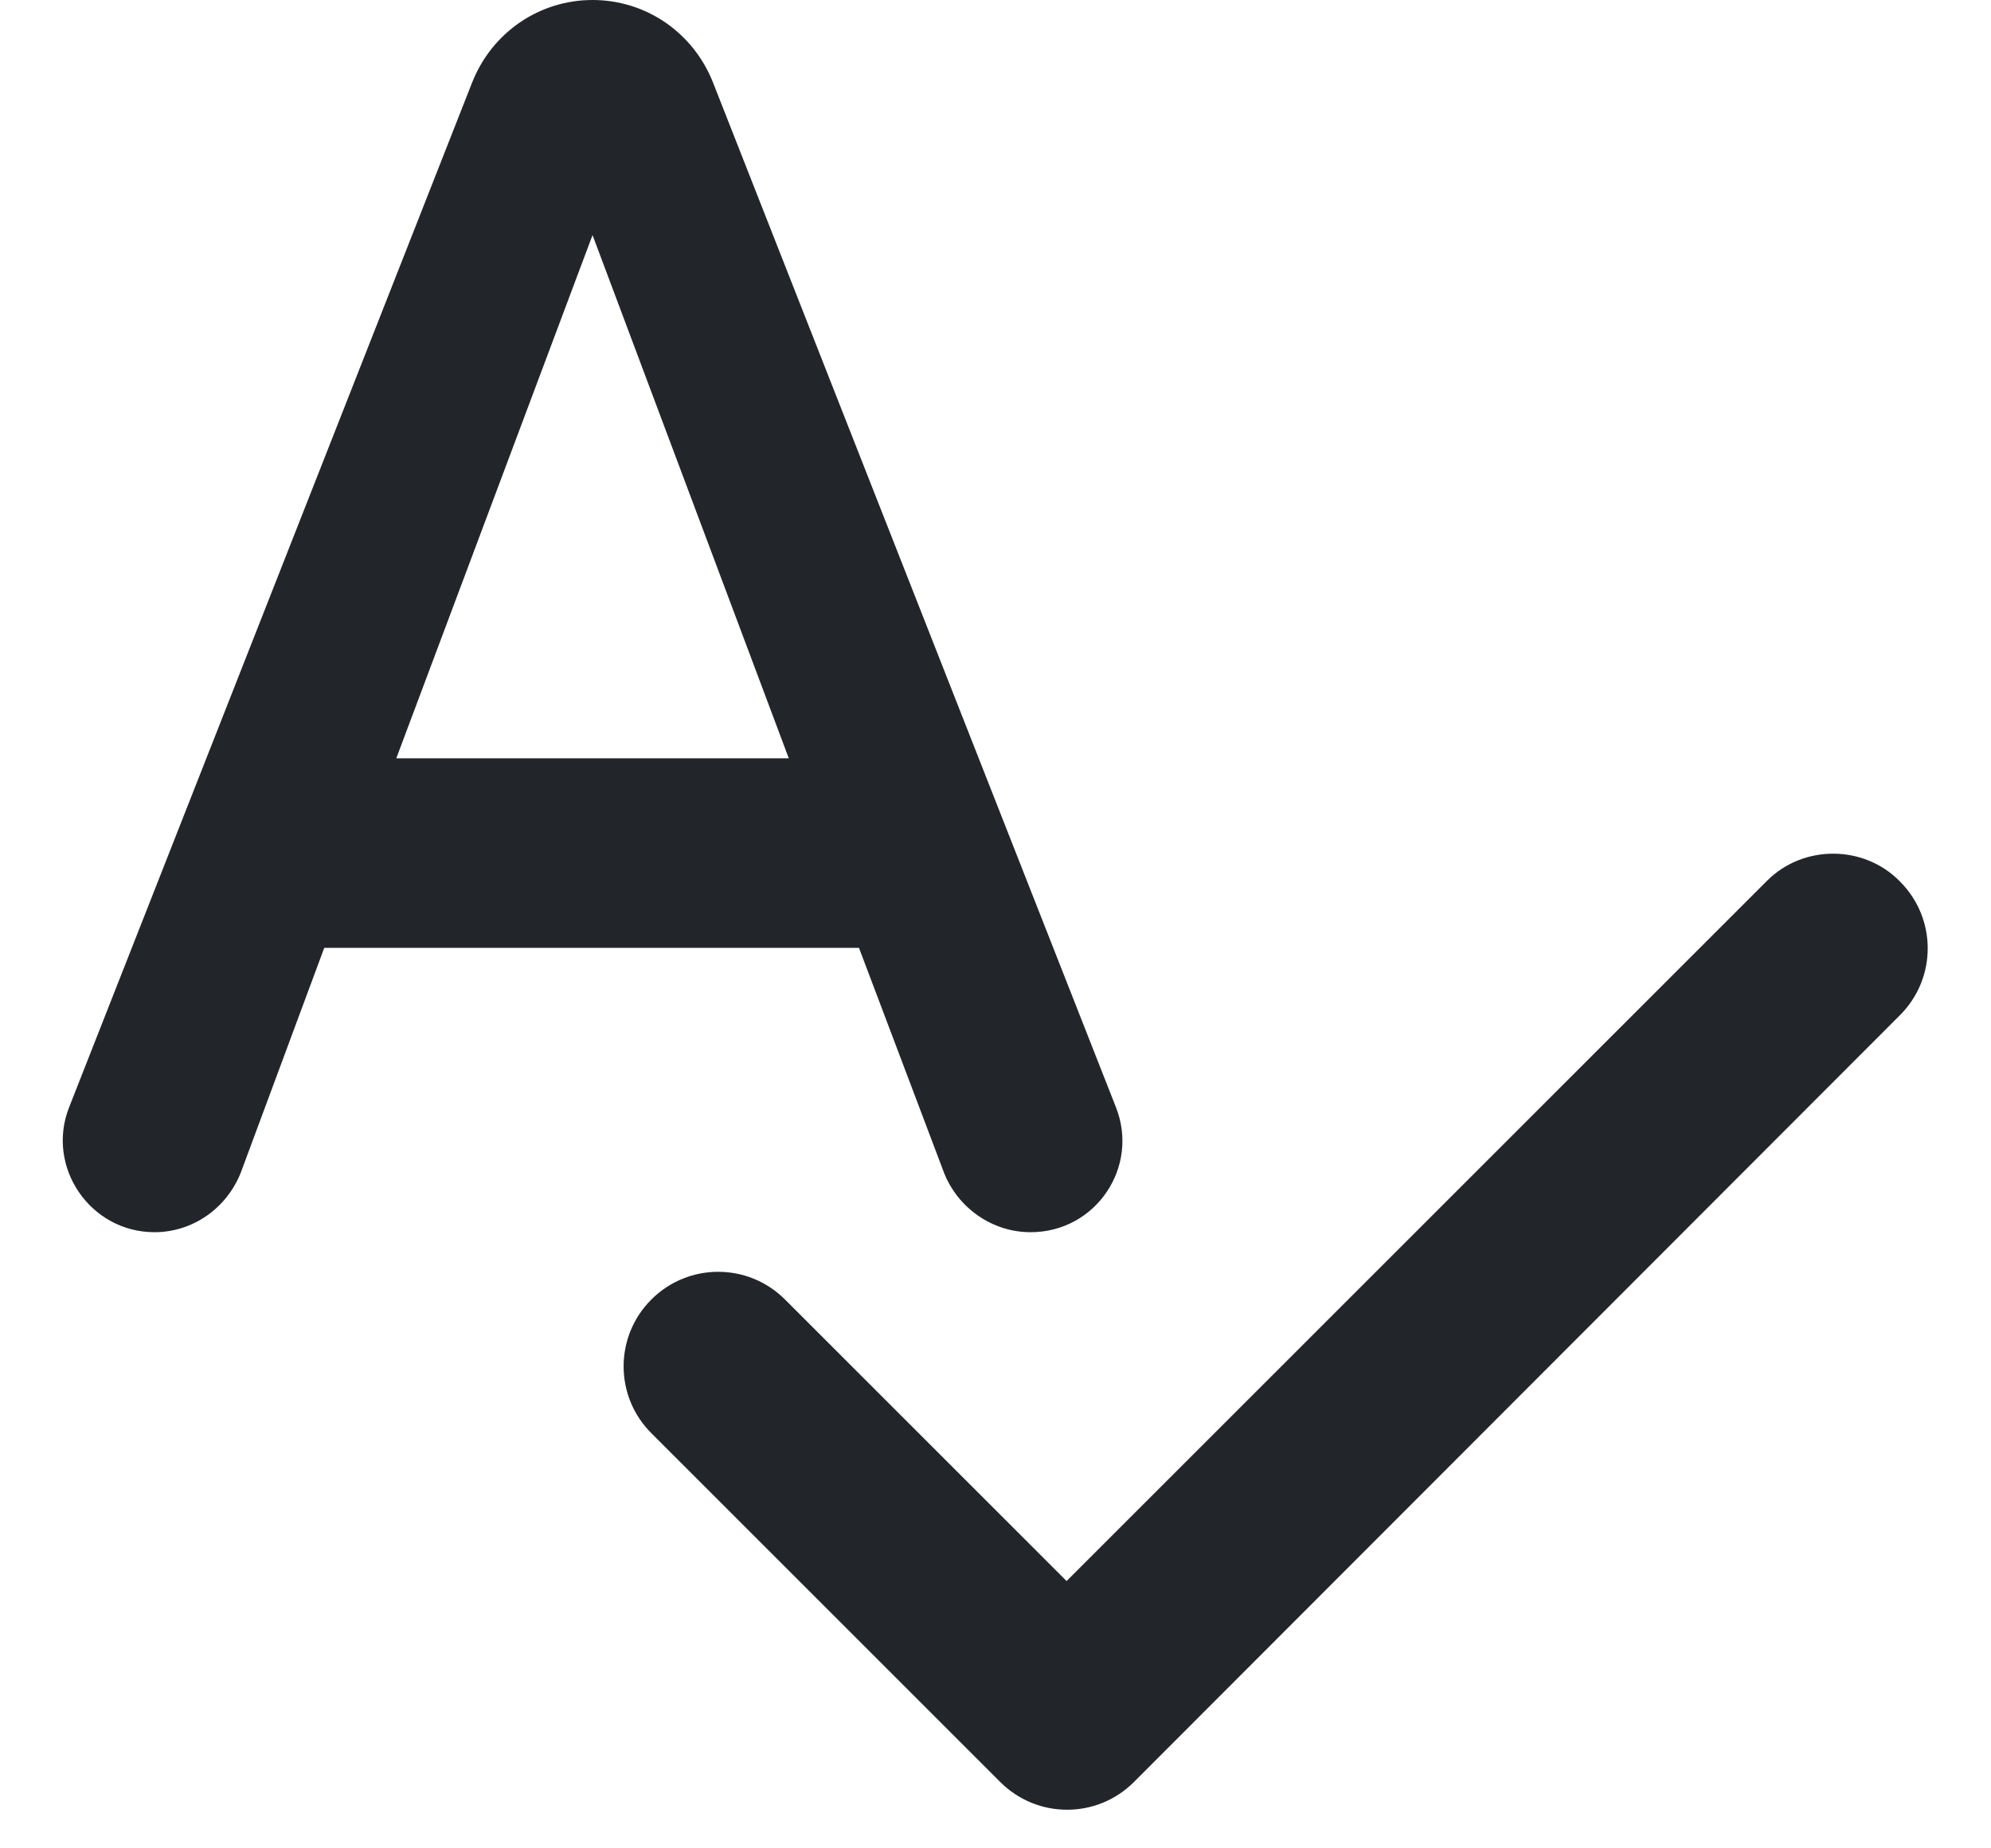 <svg width="28" height="26" viewBox="0 0 28 26" fill="none" xmlns="http://www.w3.org/2000/svg">
<path fill-rule="evenodd" clip-rule="evenodd" d="M14.493 17.333C15.413 17.333 16.027 16.413 15.693 15.573L10.027 1.16C9.747 0.453 9.08 0 8.333 0C7.587 0 6.92 0.453 6.64 1.16L0.973 15.573C0.64 16.413 1.267 17.333 2.173 17.333C2.707 17.333 3.187 17 3.387 16.493L4.56 13.333H12.08L13.28 16.507C13.48 17 13.96 17.333 14.493 17.333ZM5.573 10.667L8.333 3.307L11.093 10.667H5.573ZM24.853 12.387L15 22.24L11.04 18.28C10.52 17.76 9.68 17.76 9.16 18.28C8.64 18.8 8.64 19.64 9.16 20.16L14.067 25.067C14.587 25.587 15.427 25.587 15.947 25.067L26.72 14.28C27.24 13.76 27.24 12.92 26.72 12.4C26.213 11.88 25.36 11.88 24.853 12.387Z" fill="#22262A"/>
</svg>
